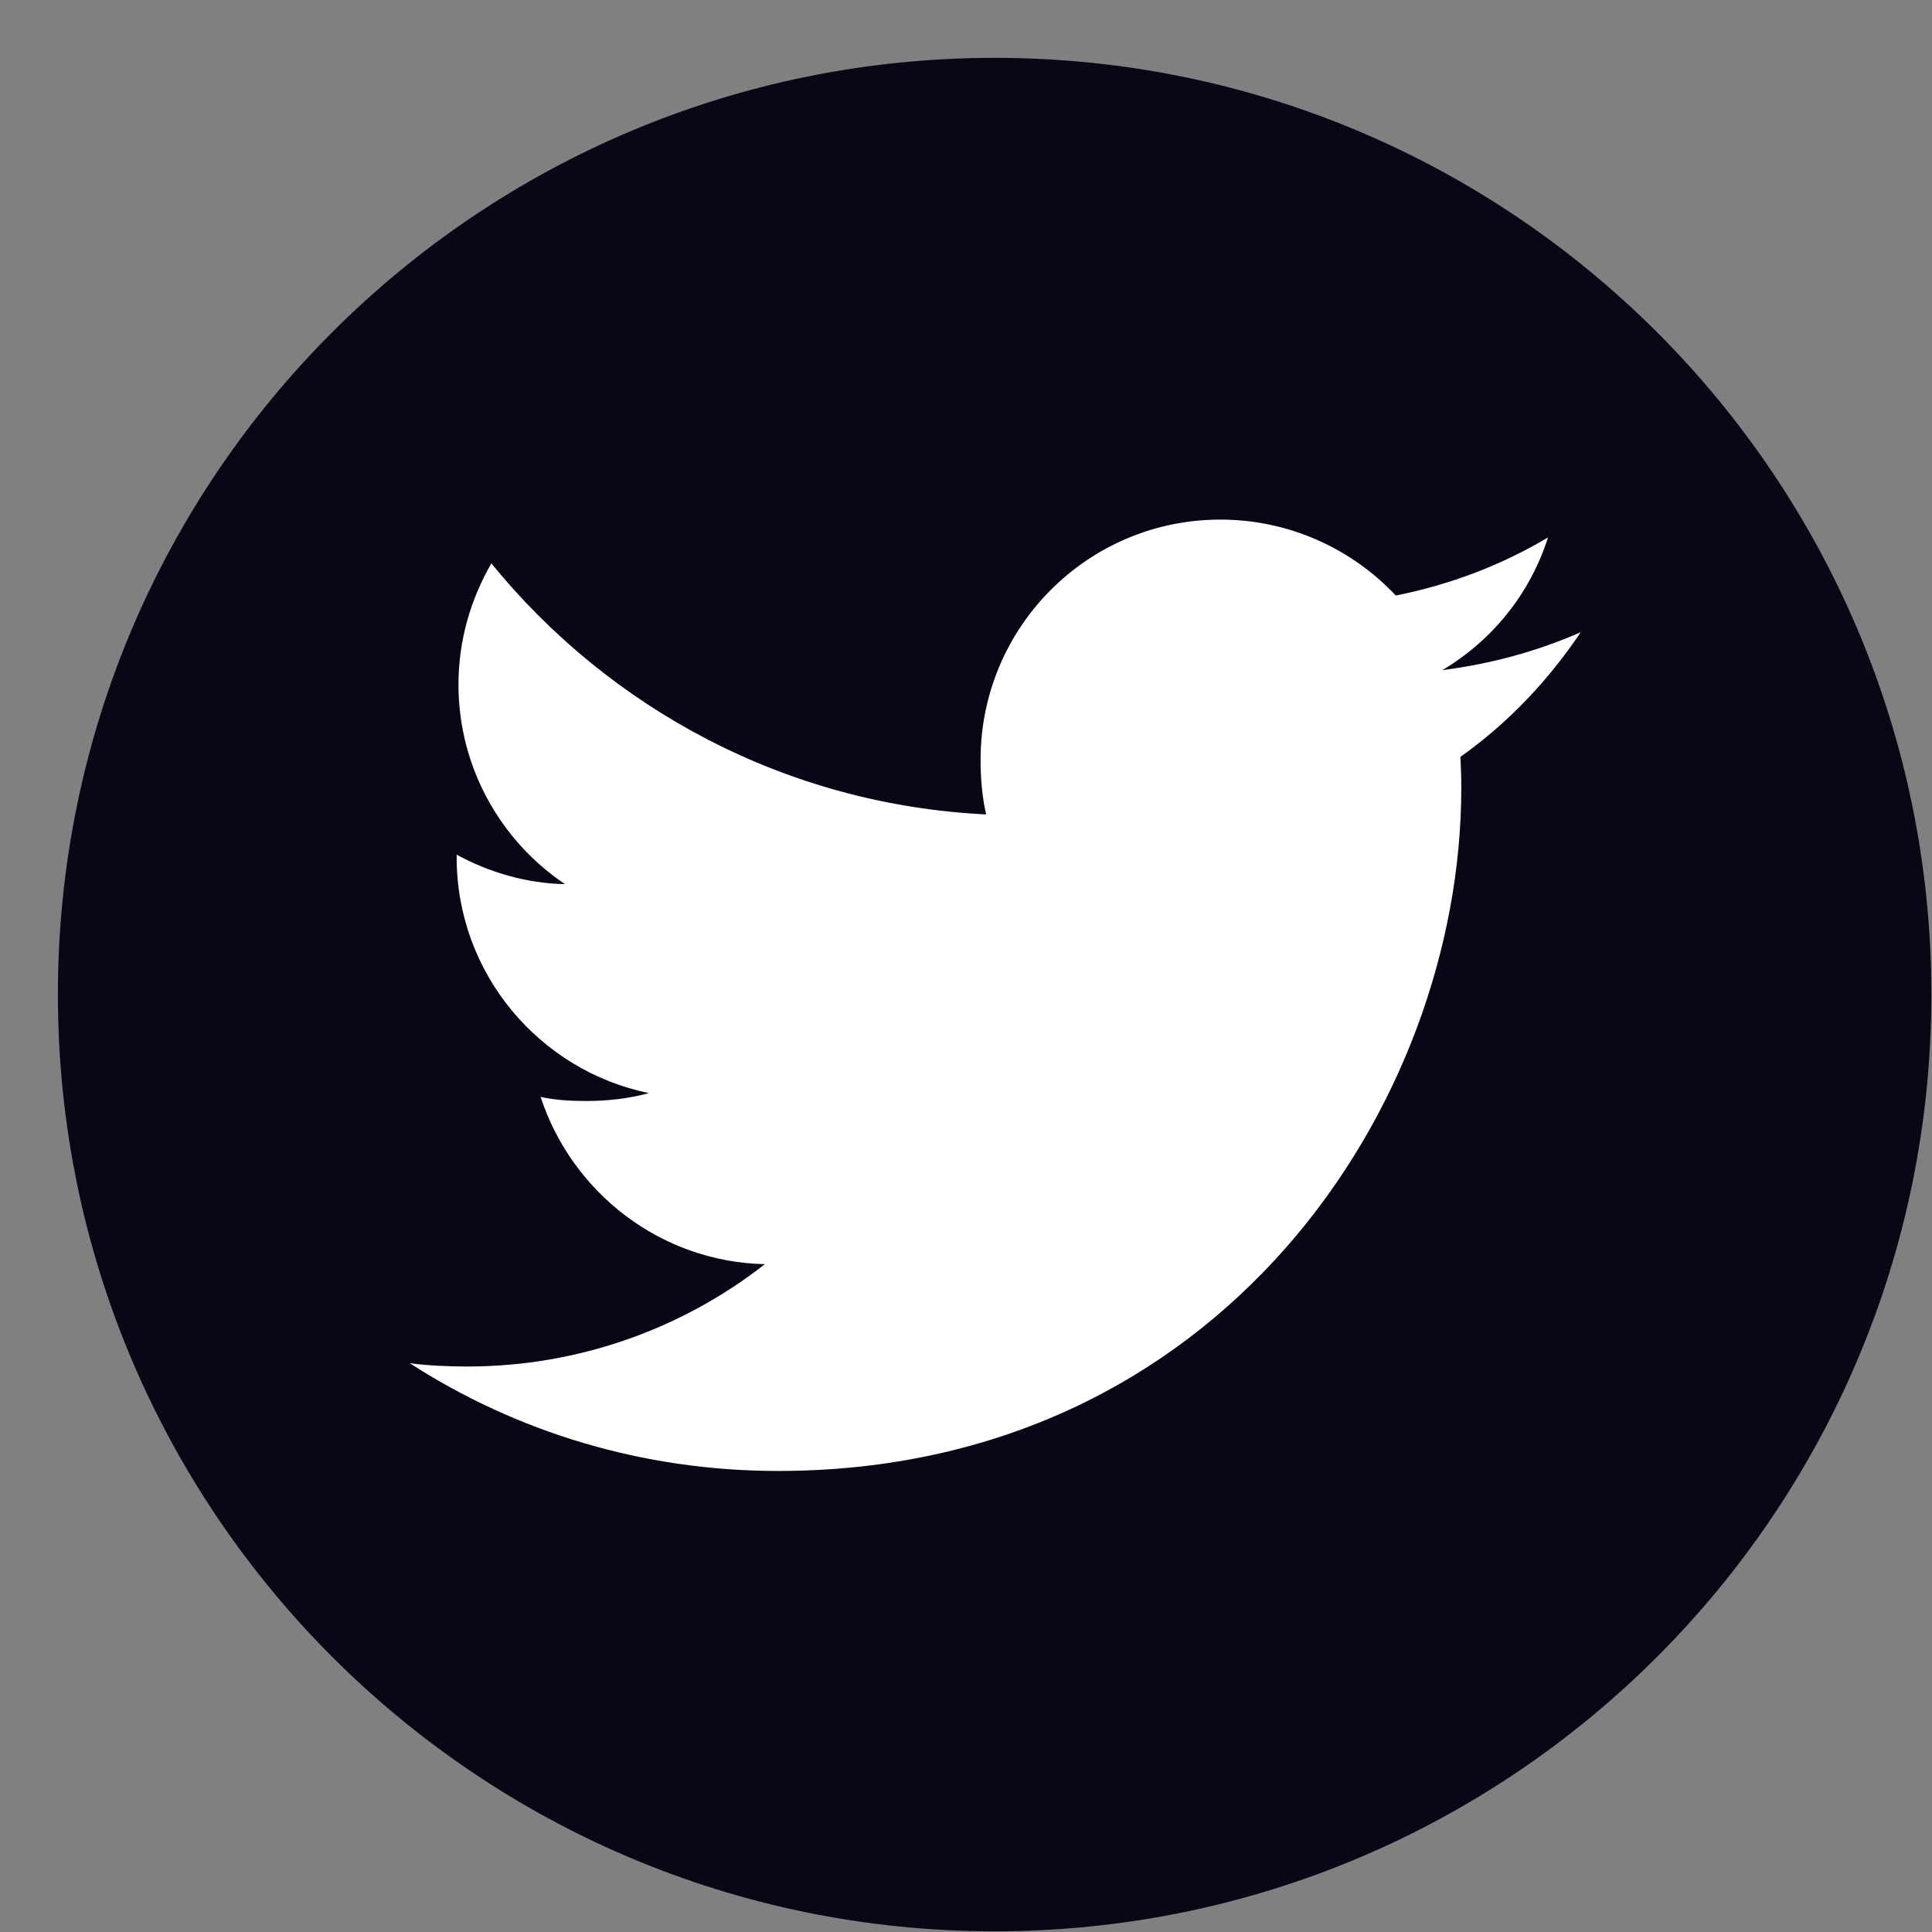 <svg width="33" height="33" viewBox="0 0 33 33" fill="none" xmlns="http://www.w3.org/2000/svg">
<rect x="0" y="0" width="33" height="33" fill="#808080" stroke="none"/>
<path fill-rule="evenodd" clip-rule="evenodd" d="M16.989 0.988C25.826 0.988 32.989 8.151 32.989 16.988C32.989 25.824 25.826 32.988 16.989 32.988C8.152 32.988 0.989 25.824 0.989 16.988C0.989 8.151 8.152 0.988 16.989 0.988Z" fill="#070716"/>
<g clip-path="url(#clip0_106559_17)">
<path d="M27 10.799C26.256 11.125 25.464 11.341 24.637 11.446C25.488 10.939 26.136 10.141 26.441 9.18C25.649 9.652 24.774 9.986 23.841 10.172C23.089 9.371 22.016 8.875 20.846 8.875C18.576 8.875 16.749 10.717 16.749 12.976C16.749 13.301 16.776 13.614 16.844 13.911C13.435 13.745 10.419 12.111 8.393 9.623C8.039 10.236 7.831 10.939 7.831 11.695C7.831 13.115 8.562 14.374 9.652 15.102C8.994 15.09 8.348 14.899 7.8 14.598C7.8 14.61 7.8 14.626 7.8 14.643C7.8 16.635 9.221 18.29 11.085 18.671C10.751 18.762 10.387 18.806 10.01 18.806C9.748 18.806 9.482 18.791 9.234 18.736C9.765 20.36 11.273 21.554 13.065 21.593C11.67 22.684 9.899 23.341 7.981 23.341C7.645 23.341 7.322 23.326 7 23.285C8.816 24.456 10.969 25.125 13.29 25.125C20.835 25.125 24.96 18.875 24.96 13.457C24.96 13.276 24.954 13.101 24.945 12.928C25.759 12.35 26.442 11.629 27 10.799Z" fill="white"/>
</g>
<defs>
<clipPath id="clip0_106559_17">
<rect width="20" height="20" fill="white" transform="translate(7 7)"/>
</clipPath>
</defs>
</svg>
